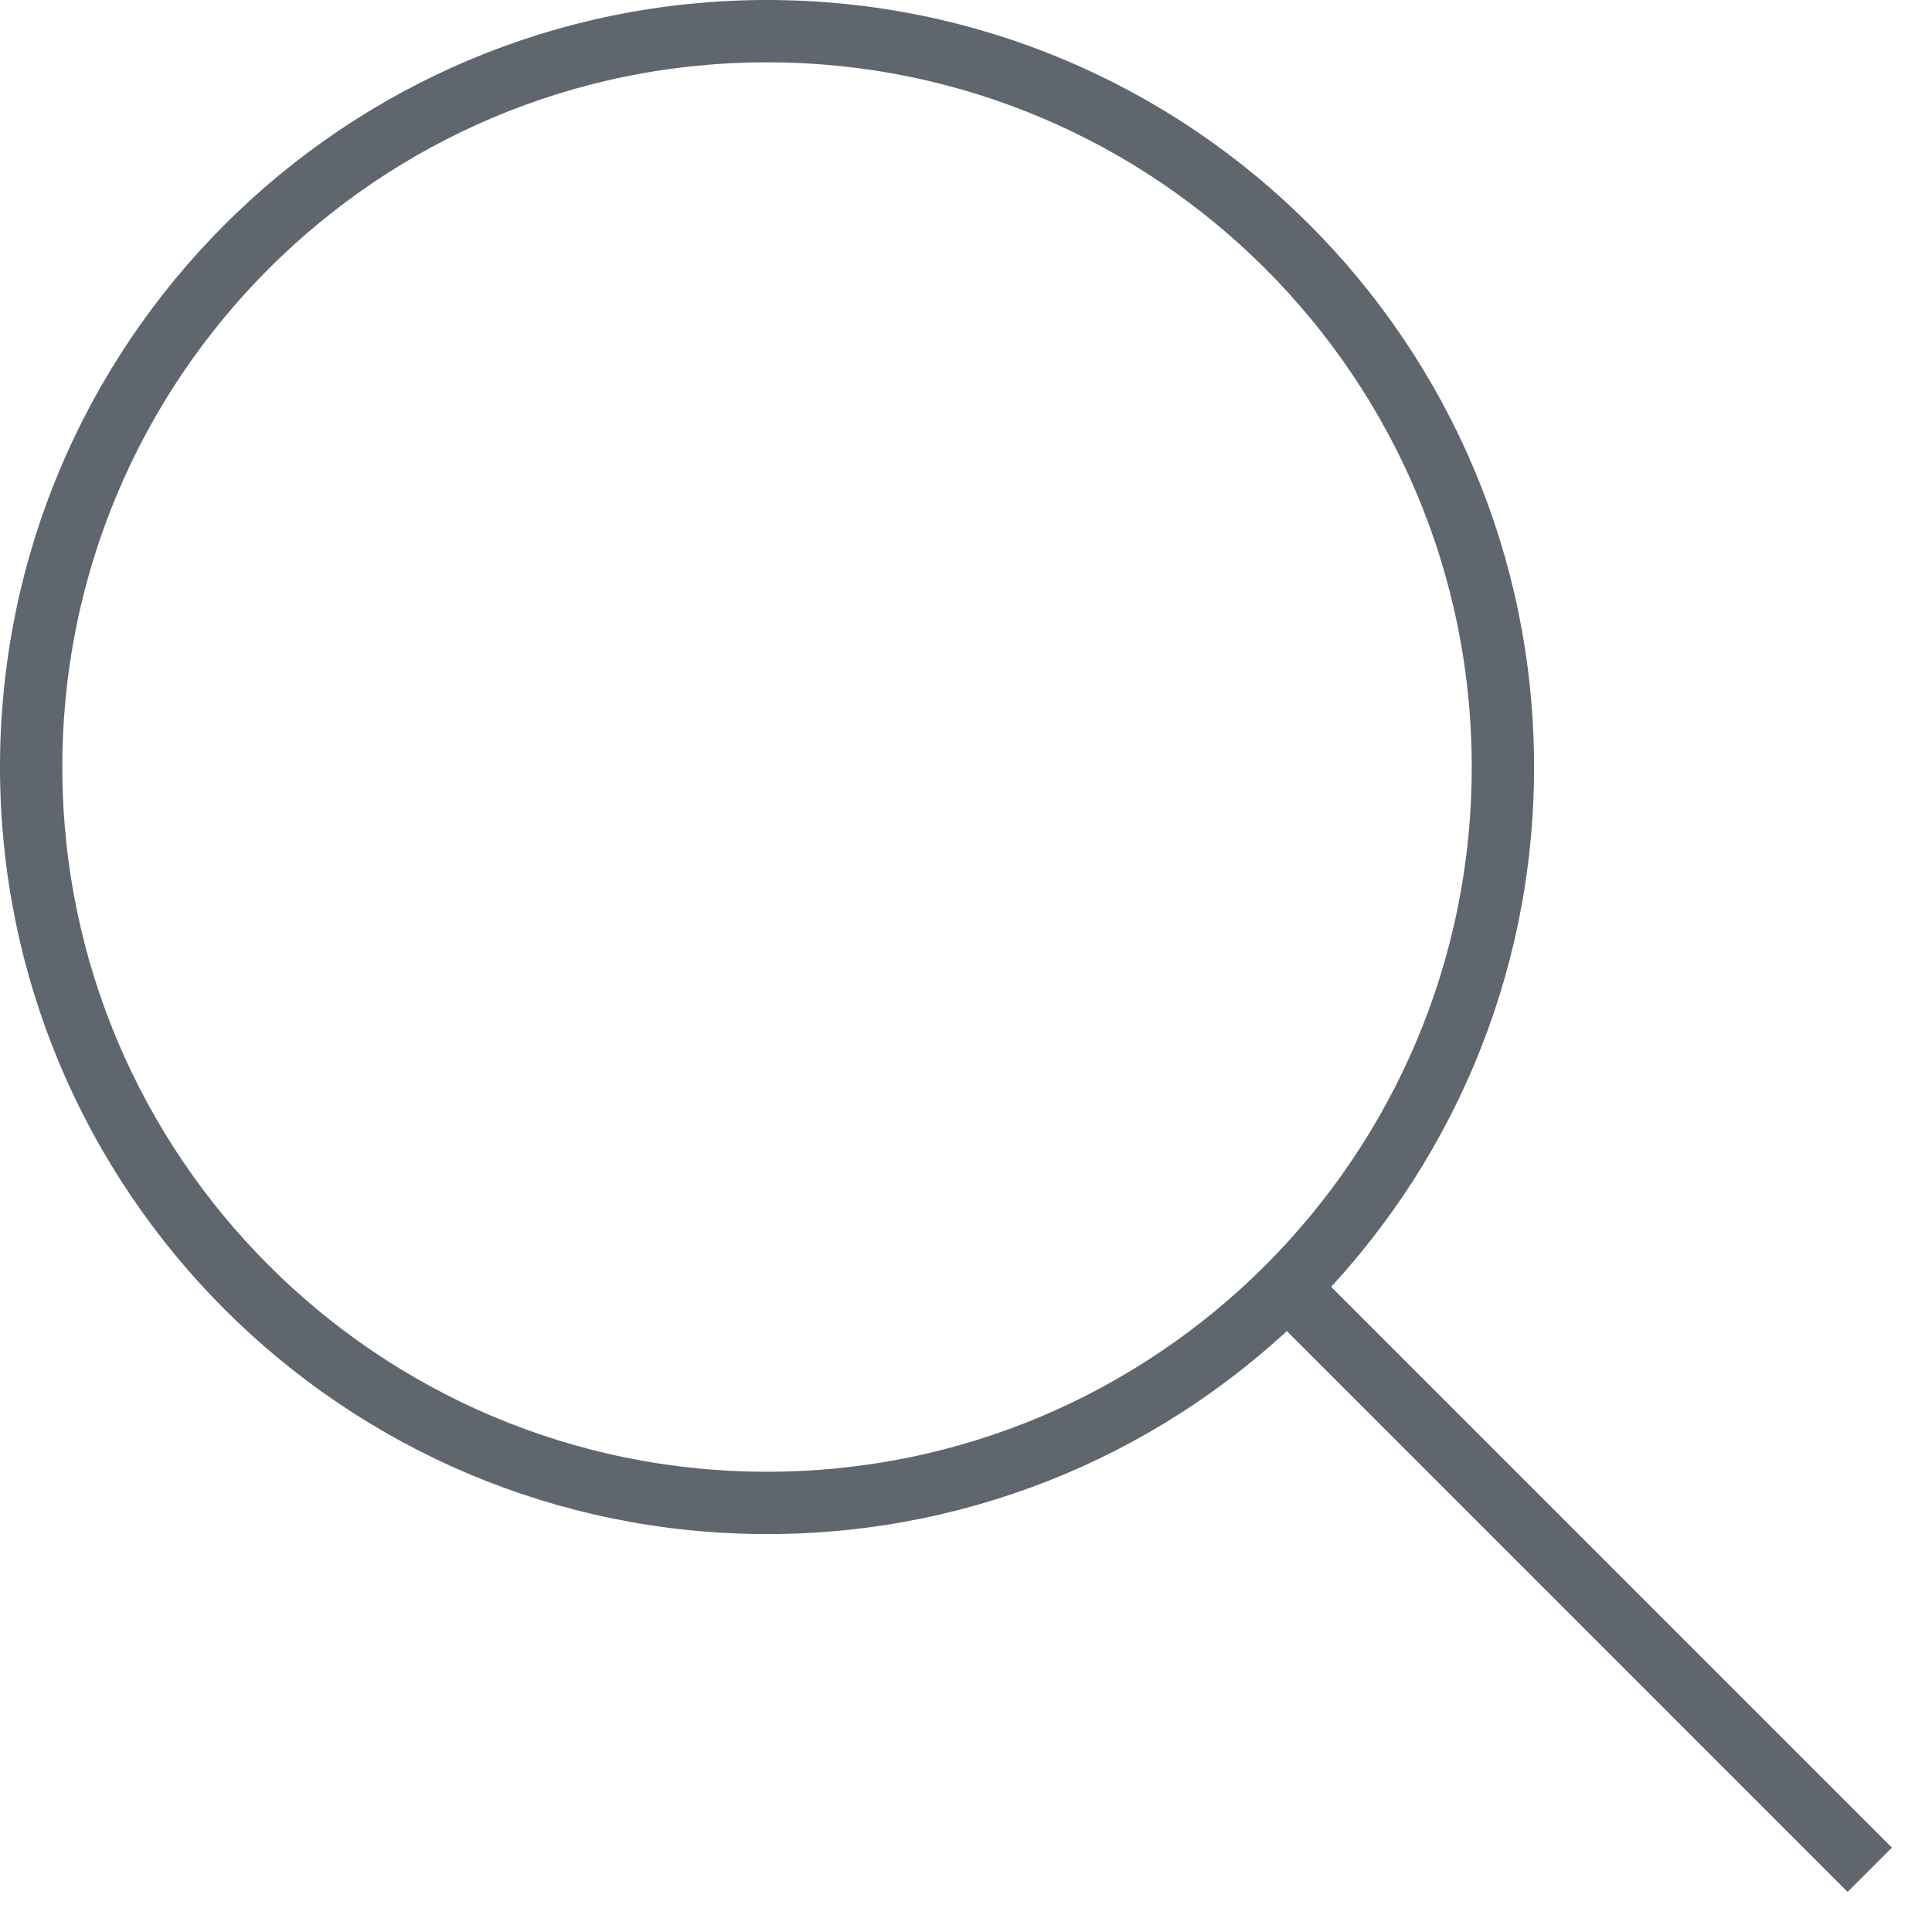 <svg width="31" height="31" viewBox="0 0 31 31" fill="none" xmlns="http://www.w3.org/2000/svg">
<path d="M20.77 20.769L30 30" stroke="#60666D"/>
<path d="M20.77 20.769L30 30" stroke="#60666D"/>
<path d="M24.115 12.308C24.115 18.829 18.829 24.115 12.308 24.115C5.786 24.115 0.5 18.829 0.5 12.308C0.5 5.786 5.786 0.5 12.308 0.5C18.829 0.5 24.115 5.786 24.115 12.308Z" stroke="#60666D"/>
</svg>
